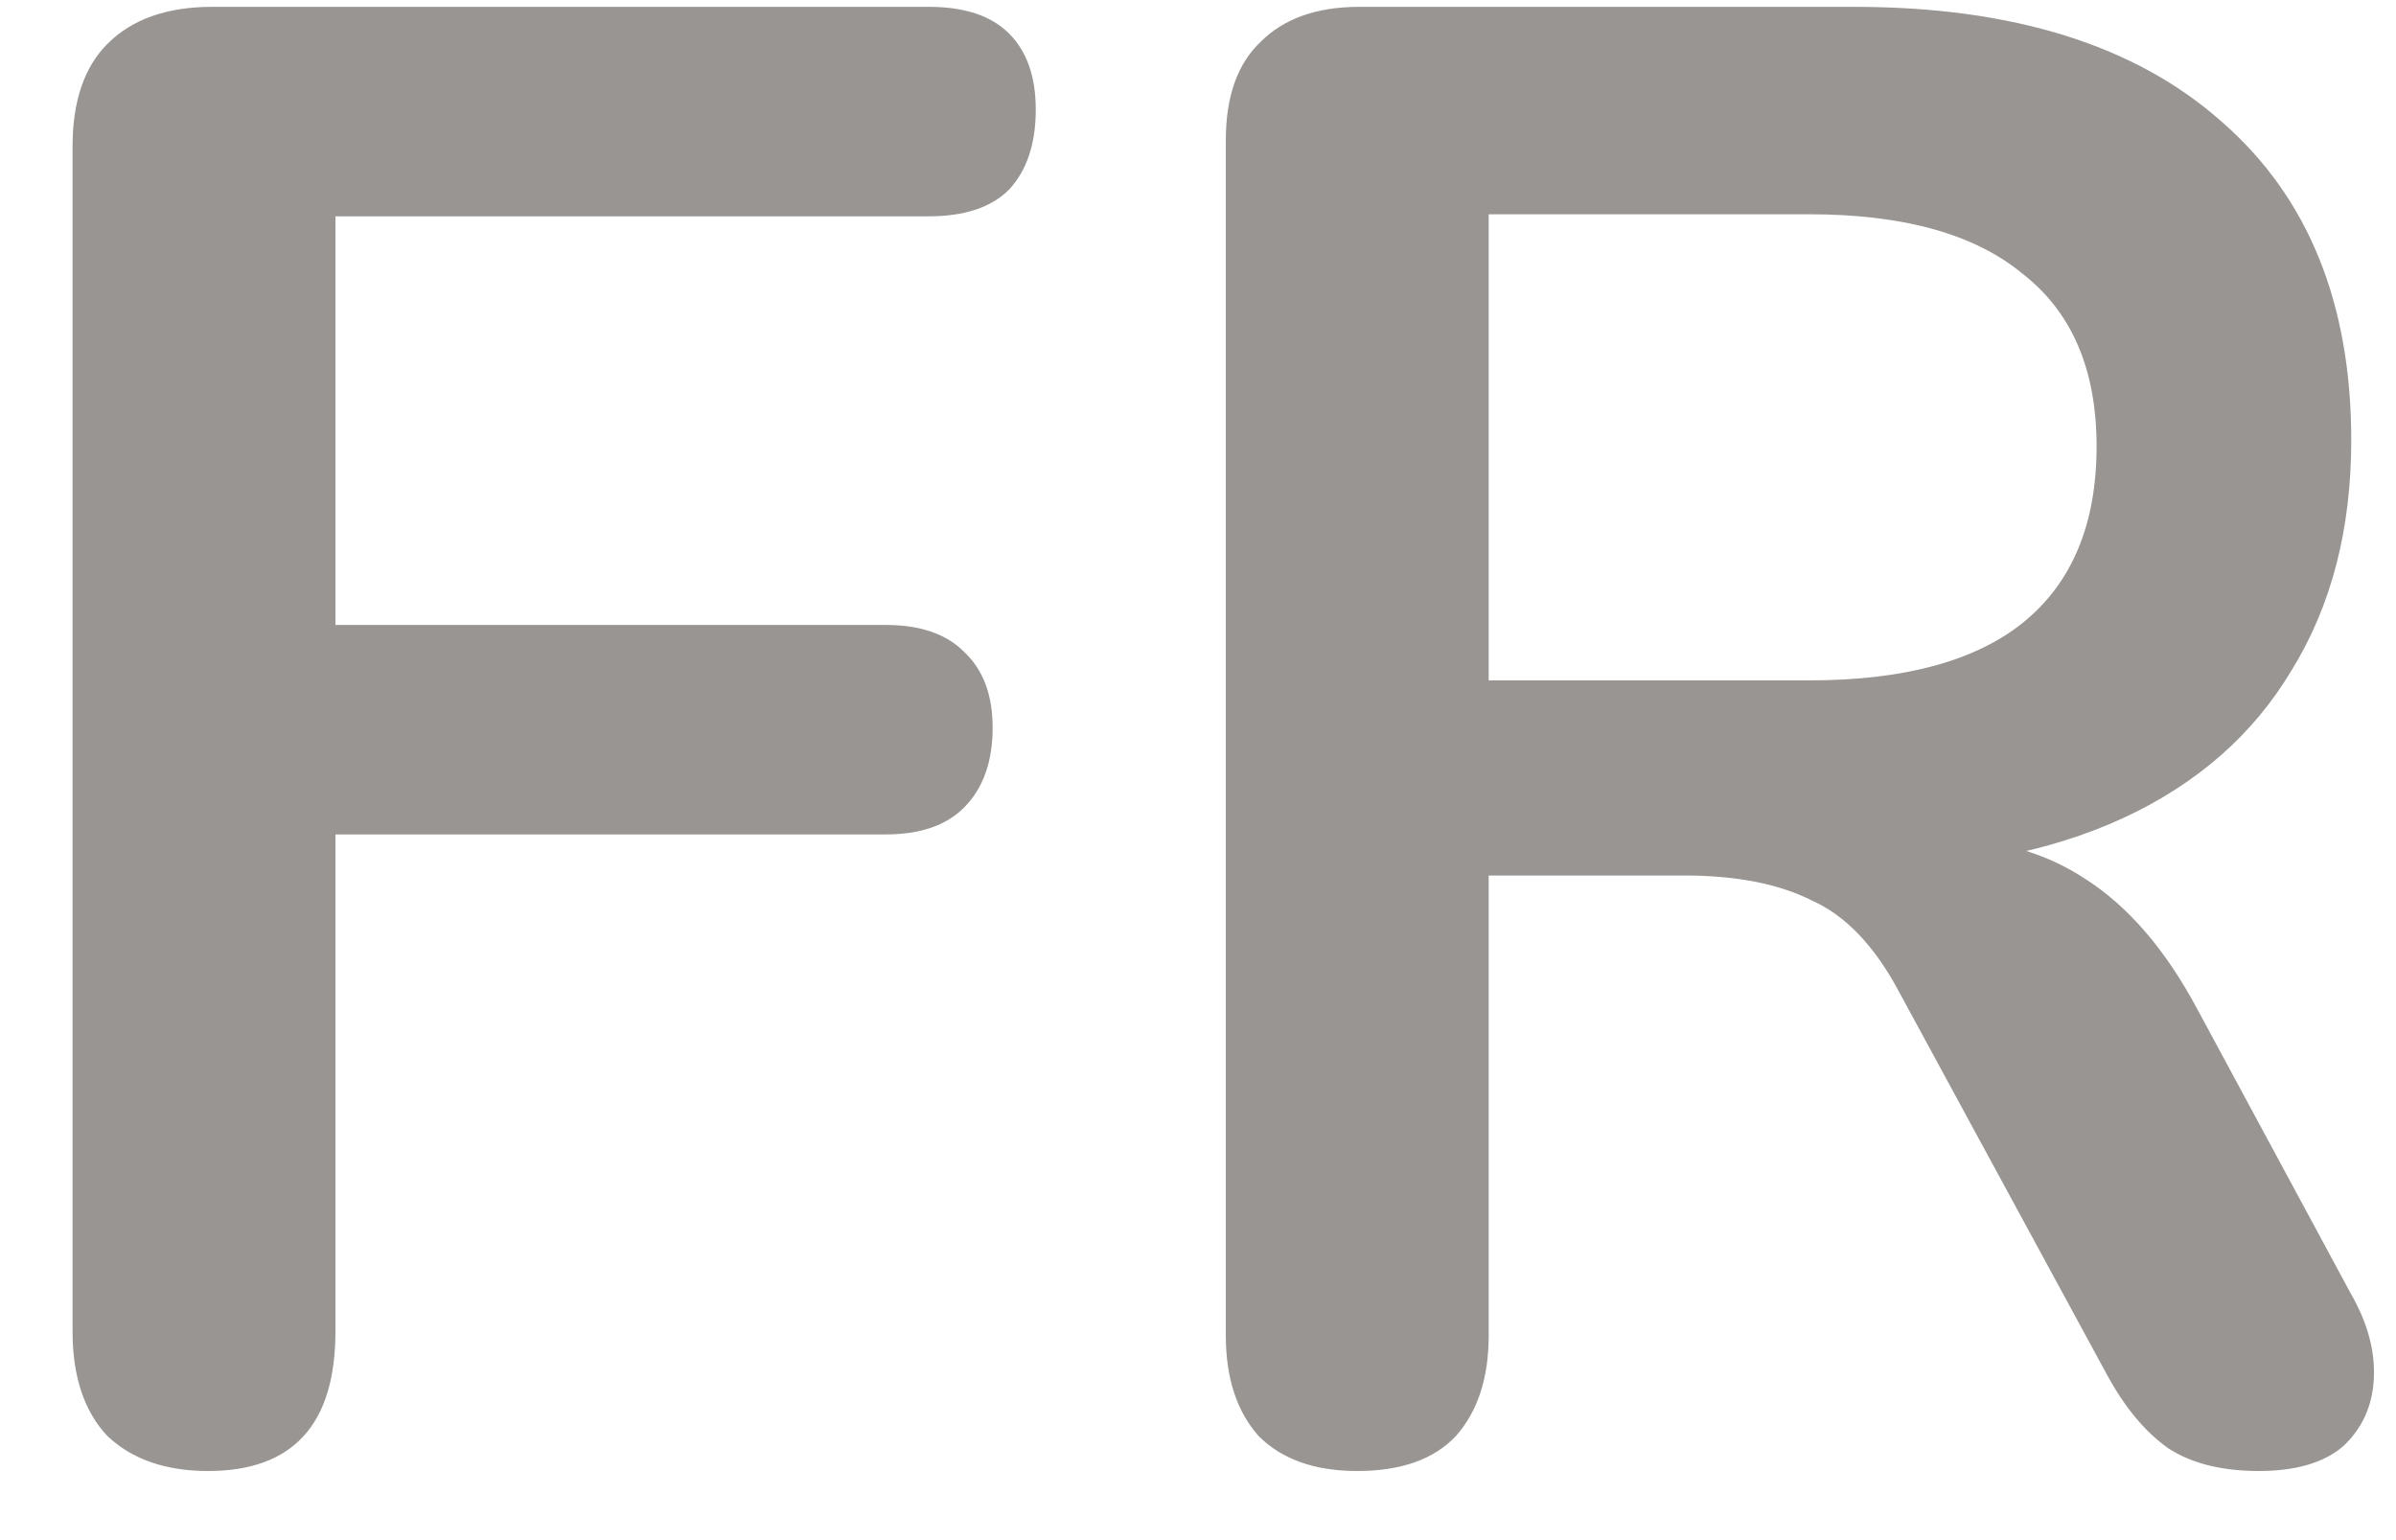 <svg width="28" height="18" viewBox="0 0 28 18" fill="none" xmlns="http://www.w3.org/2000/svg">
<path d="M2.432 17.192C1.936 17.192 1.544 17.056 1.256 16.784C0.984 16.496 0.848 16.088 0.848 15.56V1.712C0.848 1.184 0.984 0.784 1.256 0.512C1.544 0.224 1.952 0.08 2.48 0.08H10.856C11.272 0.08 11.584 0.184 11.792 0.392C12 0.6 12.104 0.896 12.104 1.28C12.104 1.68 12 1.992 11.792 2.216C11.584 2.424 11.272 2.528 10.856 2.528H3.92V7.304H10.352C10.752 7.304 11.056 7.408 11.264 7.616C11.488 7.824 11.6 8.12 11.6 8.504C11.6 8.904 11.488 9.216 11.264 9.44C11.056 9.648 10.752 9.752 10.352 9.752H3.92V15.56C3.92 16.648 3.424 17.192 2.432 17.192ZM15.861 17.192C15.365 17.192 14.981 17.056 14.709 16.784C14.453 16.496 14.325 16.104 14.325 15.608V1.64C14.325 1.128 14.461 0.744 14.733 0.488C15.005 0.216 15.389 0.08 15.885 0.08H21.669C23.525 0.08 24.957 0.528 25.965 1.424C26.973 2.304 27.477 3.544 27.477 5.144C27.477 6.184 27.245 7.08 26.781 7.832C26.333 8.584 25.677 9.16 24.813 9.56C23.949 9.96 22.901 10.16 21.669 10.16L21.885 9.8H22.677C23.333 9.8 23.901 9.96 24.381 10.28C24.877 10.6 25.309 11.104 25.677 11.792L27.477 15.128C27.669 15.464 27.757 15.792 27.741 16.112C27.725 16.432 27.605 16.696 27.381 16.904C27.157 17.096 26.829 17.192 26.397 17.192C25.965 17.192 25.613 17.104 25.341 16.928C25.069 16.736 24.829 16.448 24.621 16.064L22.197 11.6C21.909 11.056 21.565 10.696 21.165 10.52C20.781 10.328 20.285 10.232 19.677 10.232H17.397V15.608C17.397 16.104 17.269 16.496 17.013 16.784C16.757 17.056 16.373 17.192 15.861 17.192ZM17.397 7.952H21.141C22.245 7.952 23.077 7.728 23.637 7.28C24.213 6.816 24.501 6.128 24.501 5.216C24.501 4.32 24.213 3.648 23.637 3.2C23.077 2.736 22.245 2.504 21.141 2.504H17.397V7.952Z" fill="#989592"/>
</svg>
